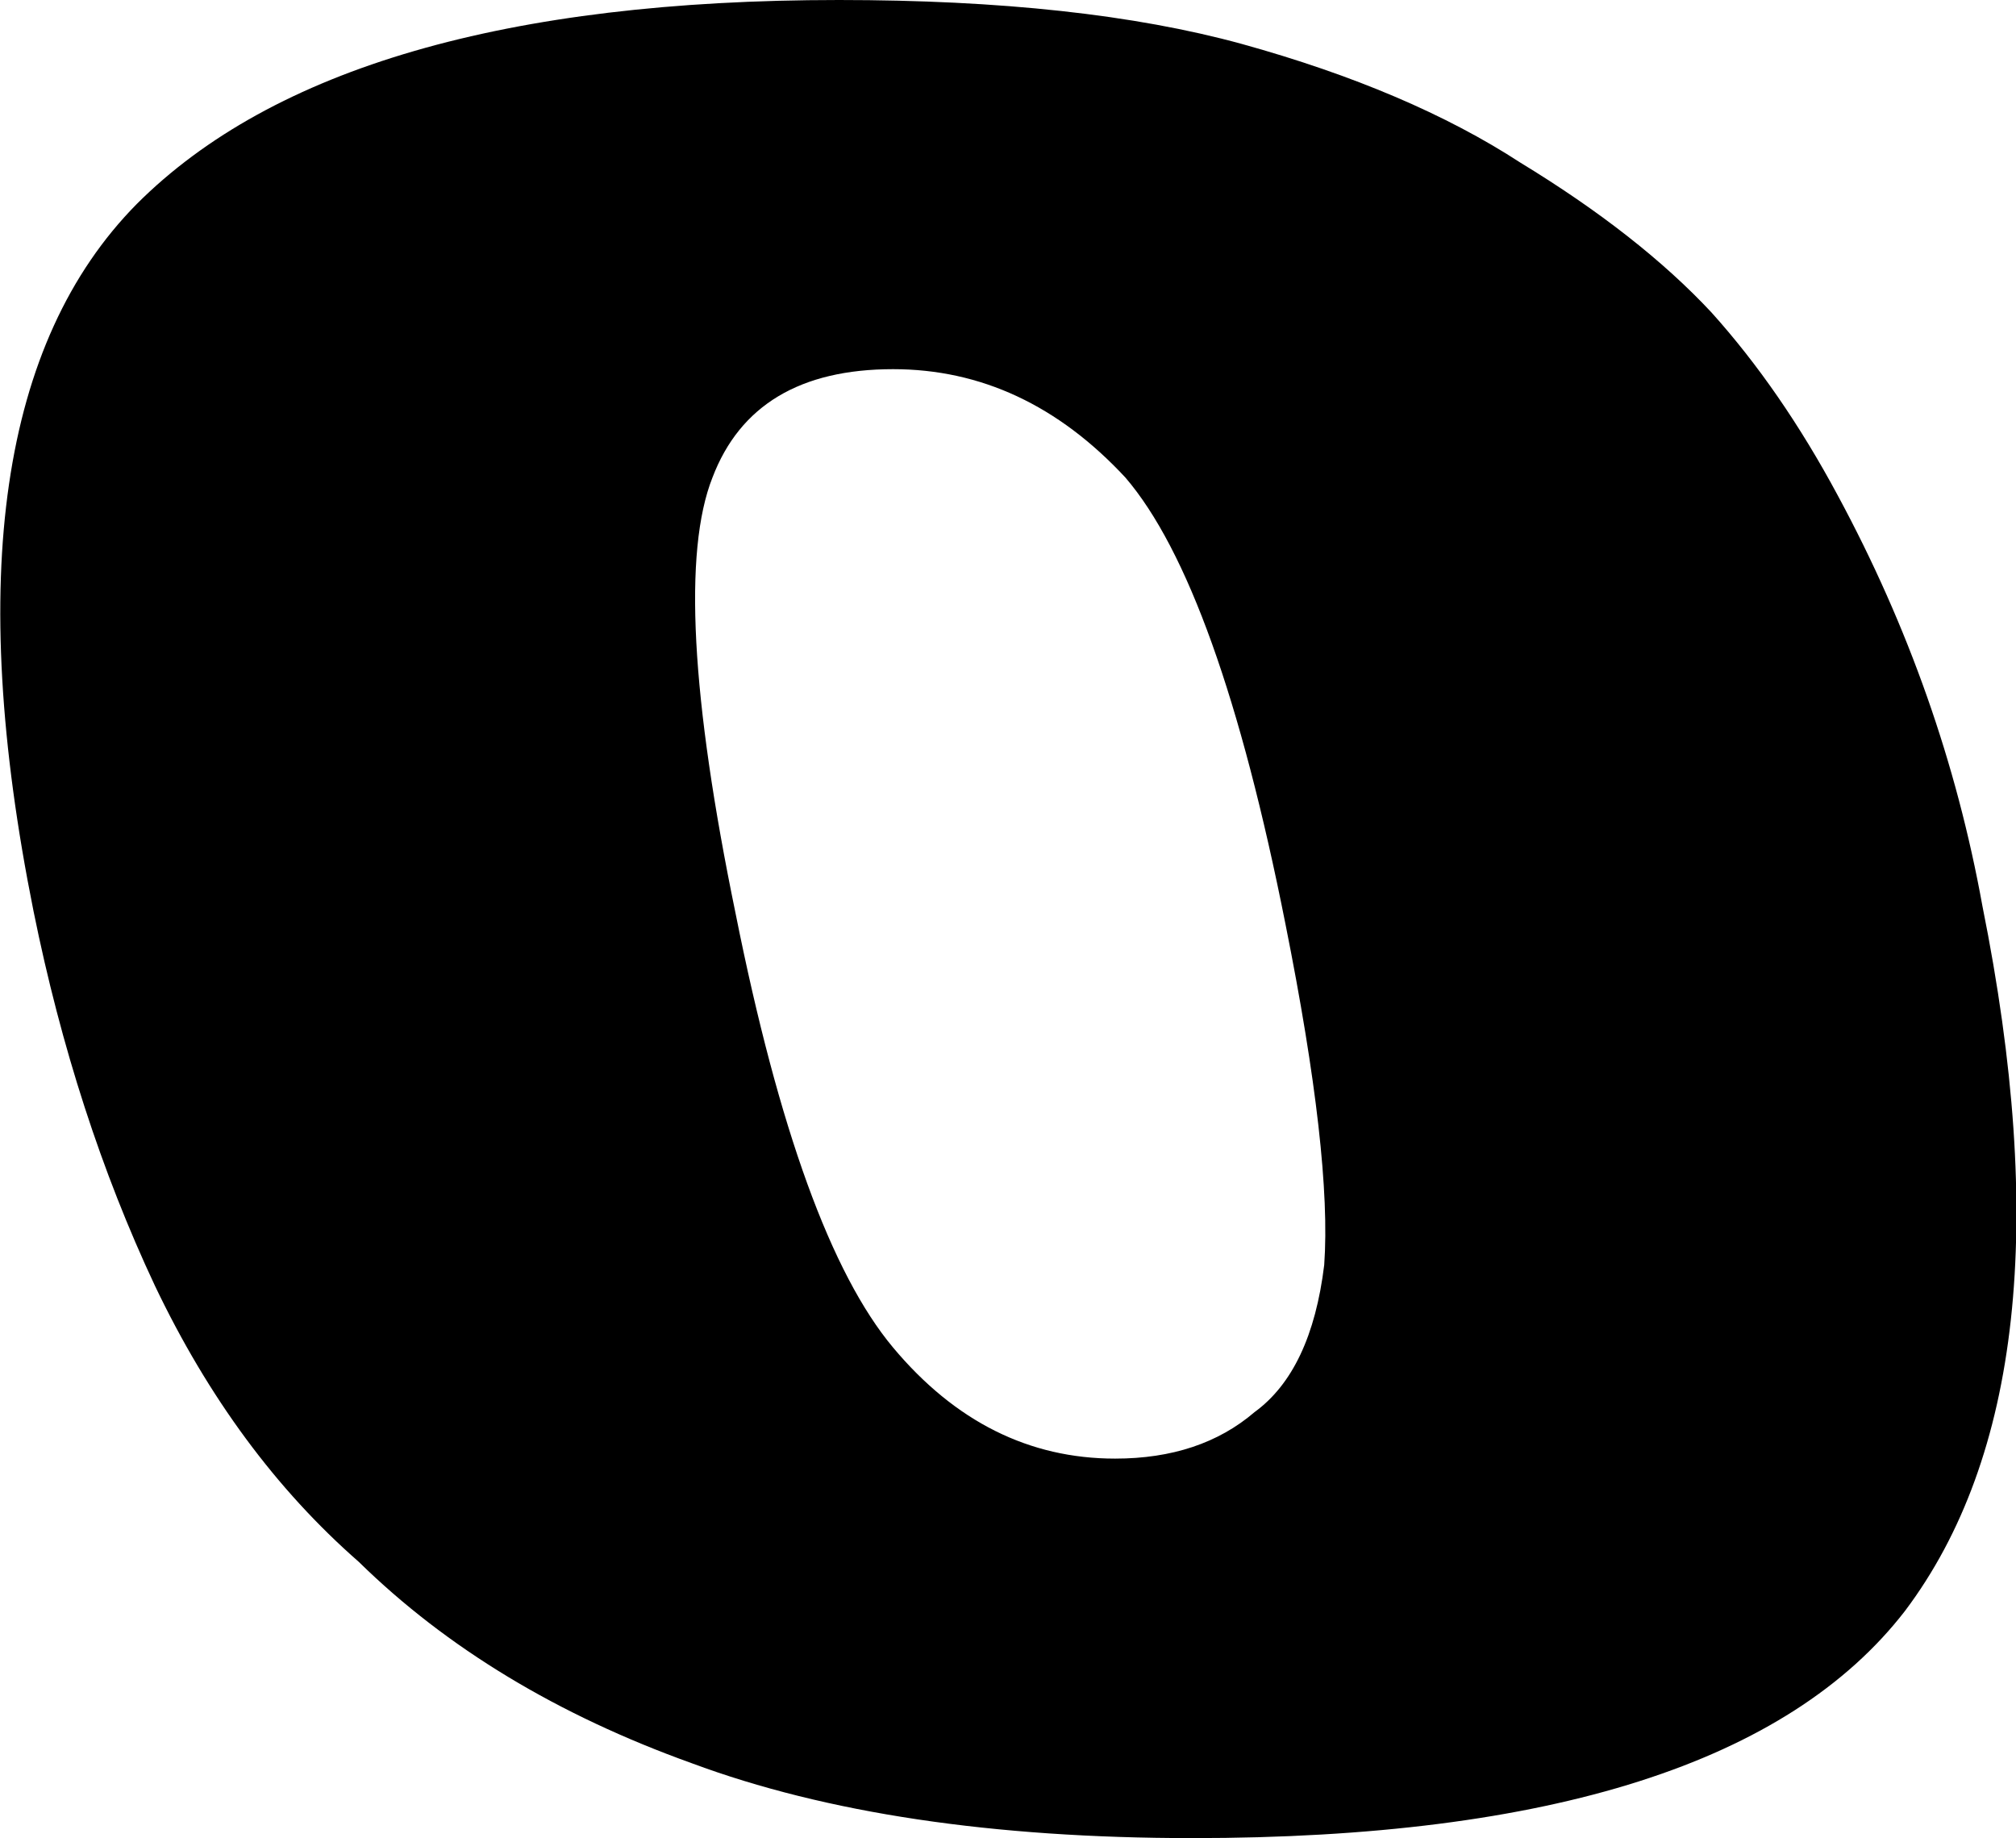 <?xml version="1.0" encoding="UTF-8" standalone="no"?>
<svg xmlns:xlink="http://www.w3.org/1999/xlink" height="35.6px" width="39.05px" xmlns="http://www.w3.org/2000/svg">
  <g transform="matrix(1.0, 0.0, 0.0, 1.0, -221.55, -152.8)">
    <path d="M238.85 159.95 Q236.15 159.95 235.35 162.05 234.5 164.2 235.8 170.5 237.05 176.75 238.85 178.9 240.65 181.05 243.15 181.05 244.8 181.05 245.85 180.15 246.95 179.35 247.2 177.3 247.35 175.2 246.45 170.7 245.15 164.15 243.35 162.05 241.4 159.95 238.85 159.95 M245.6 153.65 Q248.85 154.55 251.0 155.95 253.3 157.35 254.7 158.85 256.05 160.35 257.15 162.4 259.2 166.2 259.95 170.35 261.8 179.55 258.45 184.0 255.05 188.4 244.65 188.4 238.85 188.4 234.95 186.95 231.05 185.55 228.5 183.05 226.1 180.95 224.55 177.7 223.0 174.4 222.2 170.45 220.25 160.75 224.2 156.75 228.15 152.8 237.8 152.8 242.5 152.8 245.6 153.65" fill="#000000" fill-rule="evenodd" stroke="none"/>
  </g>
</svg>
